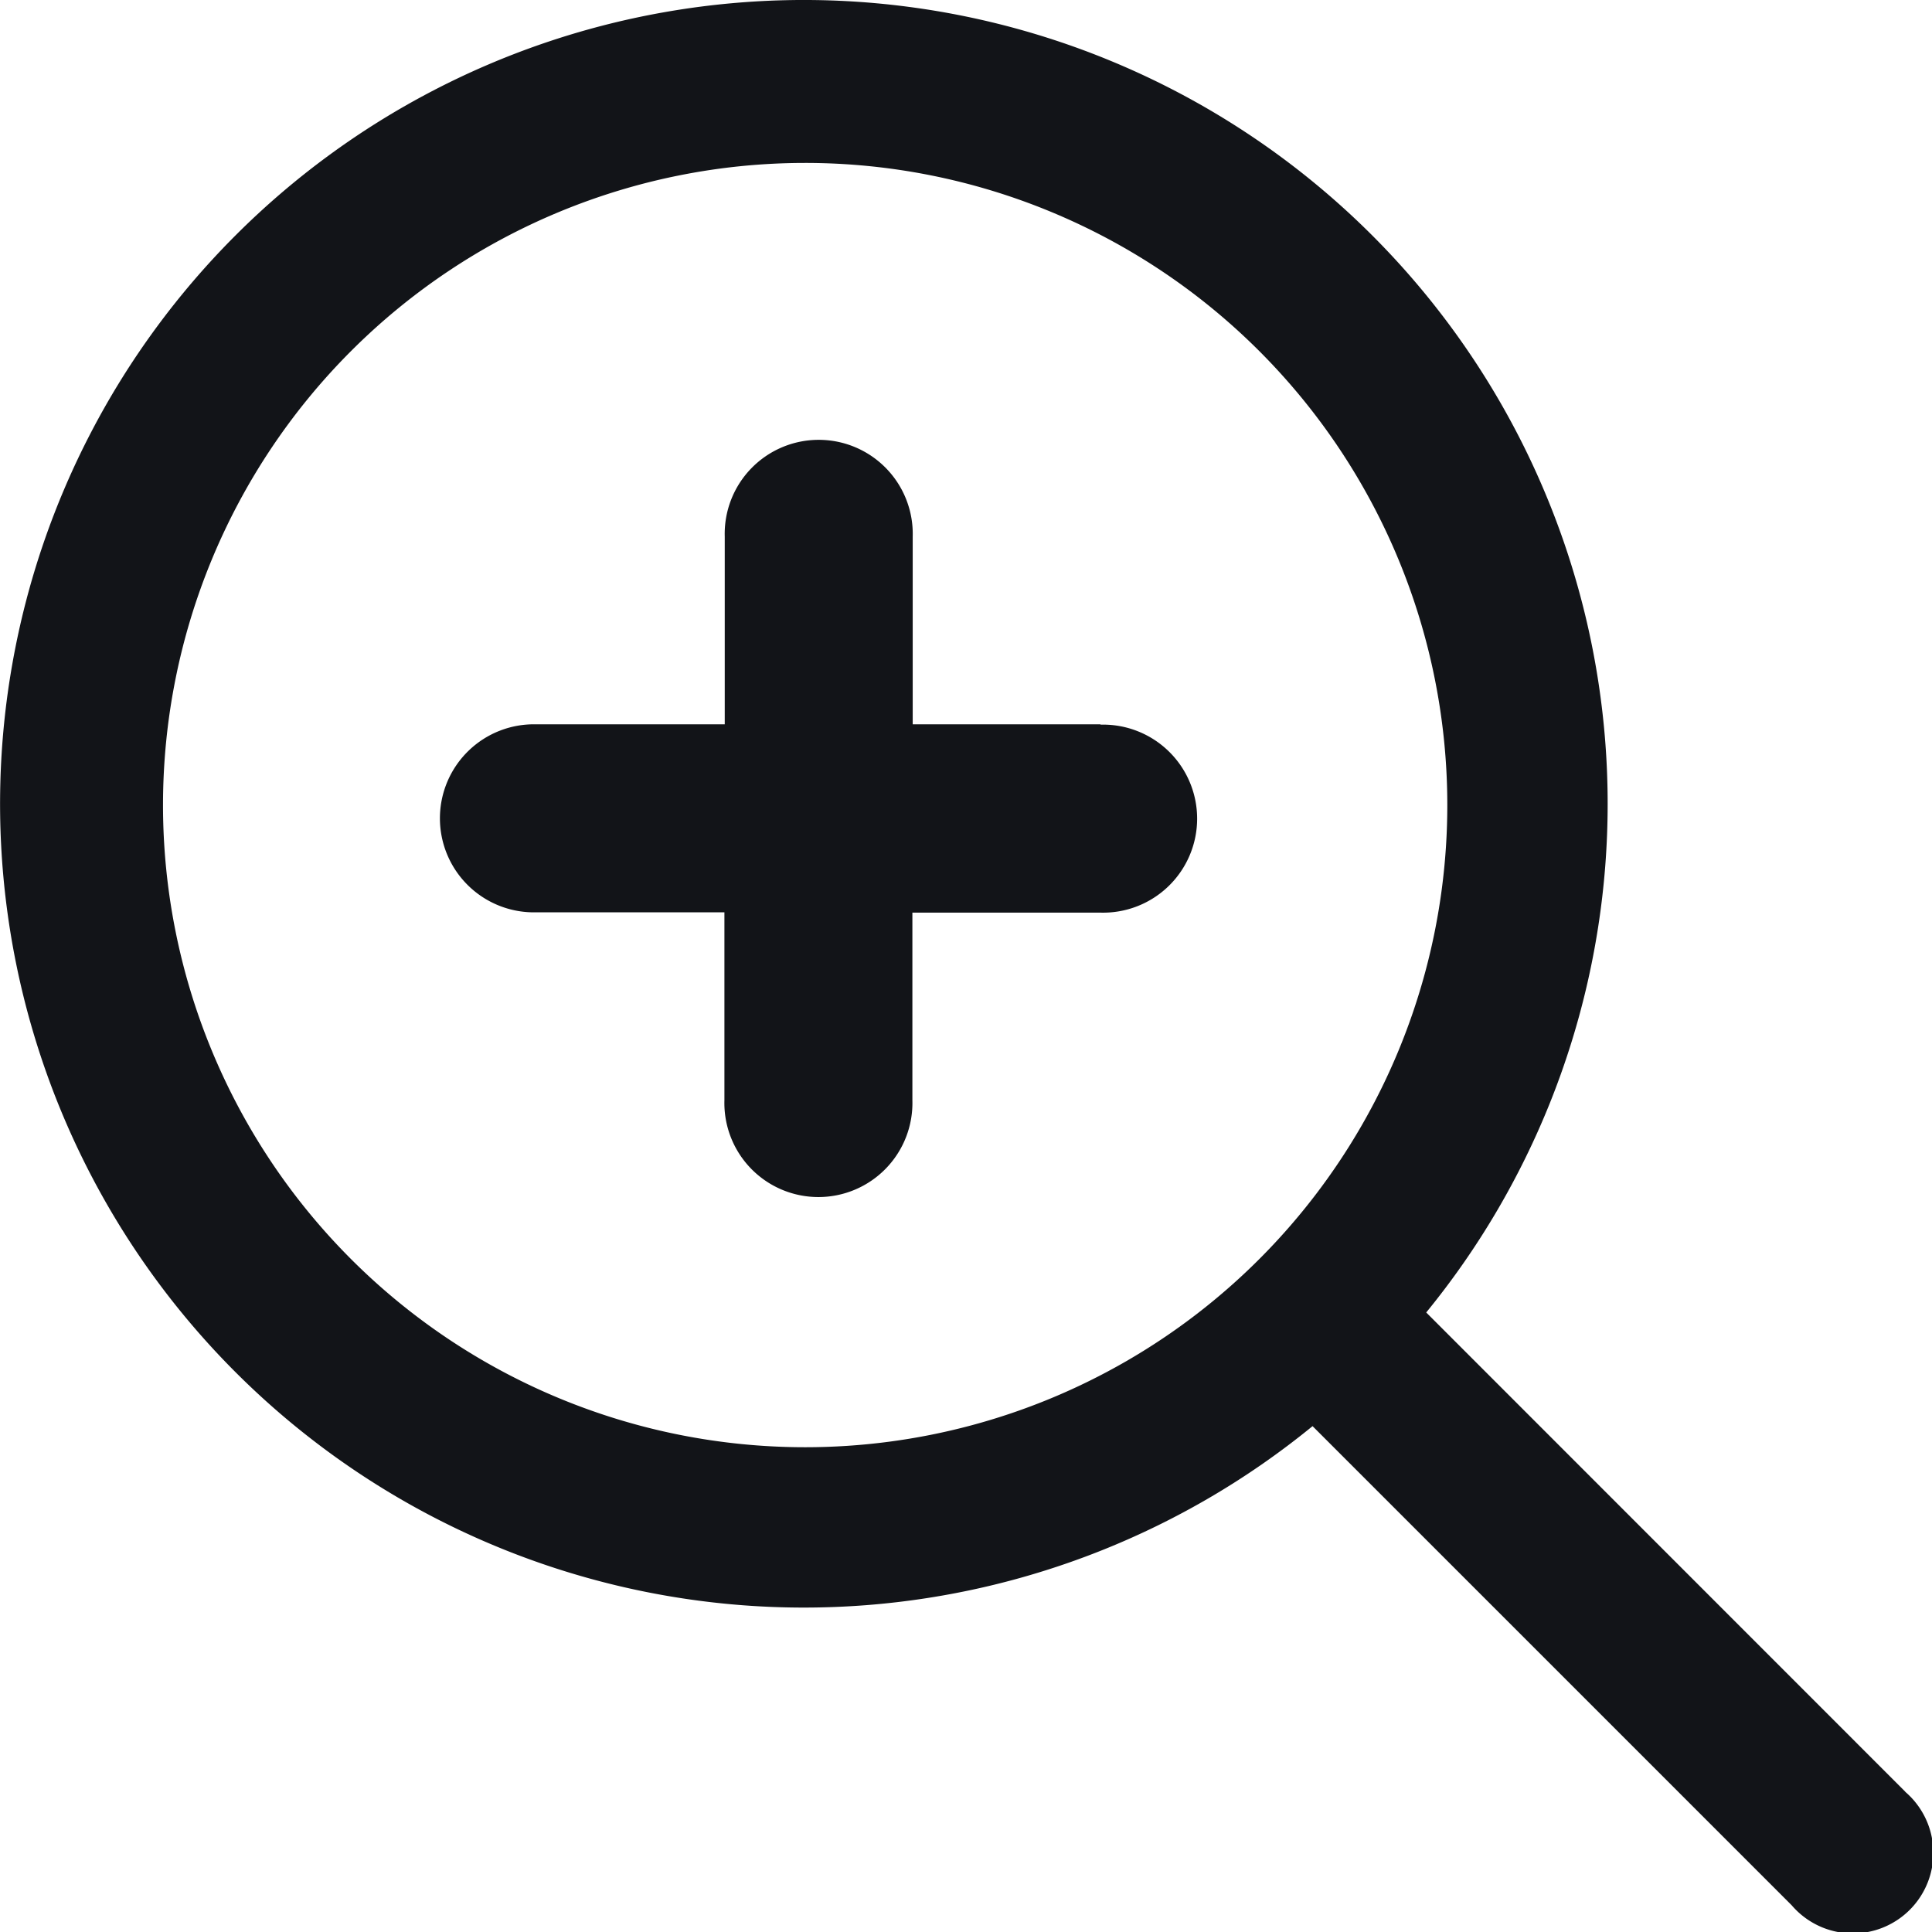<svg height="24.002" viewBox="0 0 24 24.002" width="24" xmlns="http://www.w3.org/2000/svg">
    <g id="zoom_in_icon" transform="translate(0.029 0.028)">
        <path
            d="M23.64,22.23l-5.952-5.954a9.985,9.985,0,1,0-1.412,1.412l5.952,5.952a1,1,0,1,0,1.41-1.41ZM9.972,17.95A7.977,7.977,0,1,1,17.95,9.972,7.977,7.977,0,0,1,9.972,17.95Z"
            data-name="Path 7129" fill="#121418" id="Path_7129" transform="translate(0 0)" />
        <path
            d="M14.174,9.5H11.839V7.168a1.168,1.168,0,1,0-2.335,0V9.5H7.168a1.168,1.168,0,1,0,0,2.335H9.5V14.17a1.168,1.168,0,1,0,2.335,0V11.839H14.17a1.168,1.168,0,1,0,0-2.335Z"
            data-name="Path 7130" fill="#121418" id="Path_7130"
            transform="translate(-0.53 -0.53)" />
    </g>
</svg>
